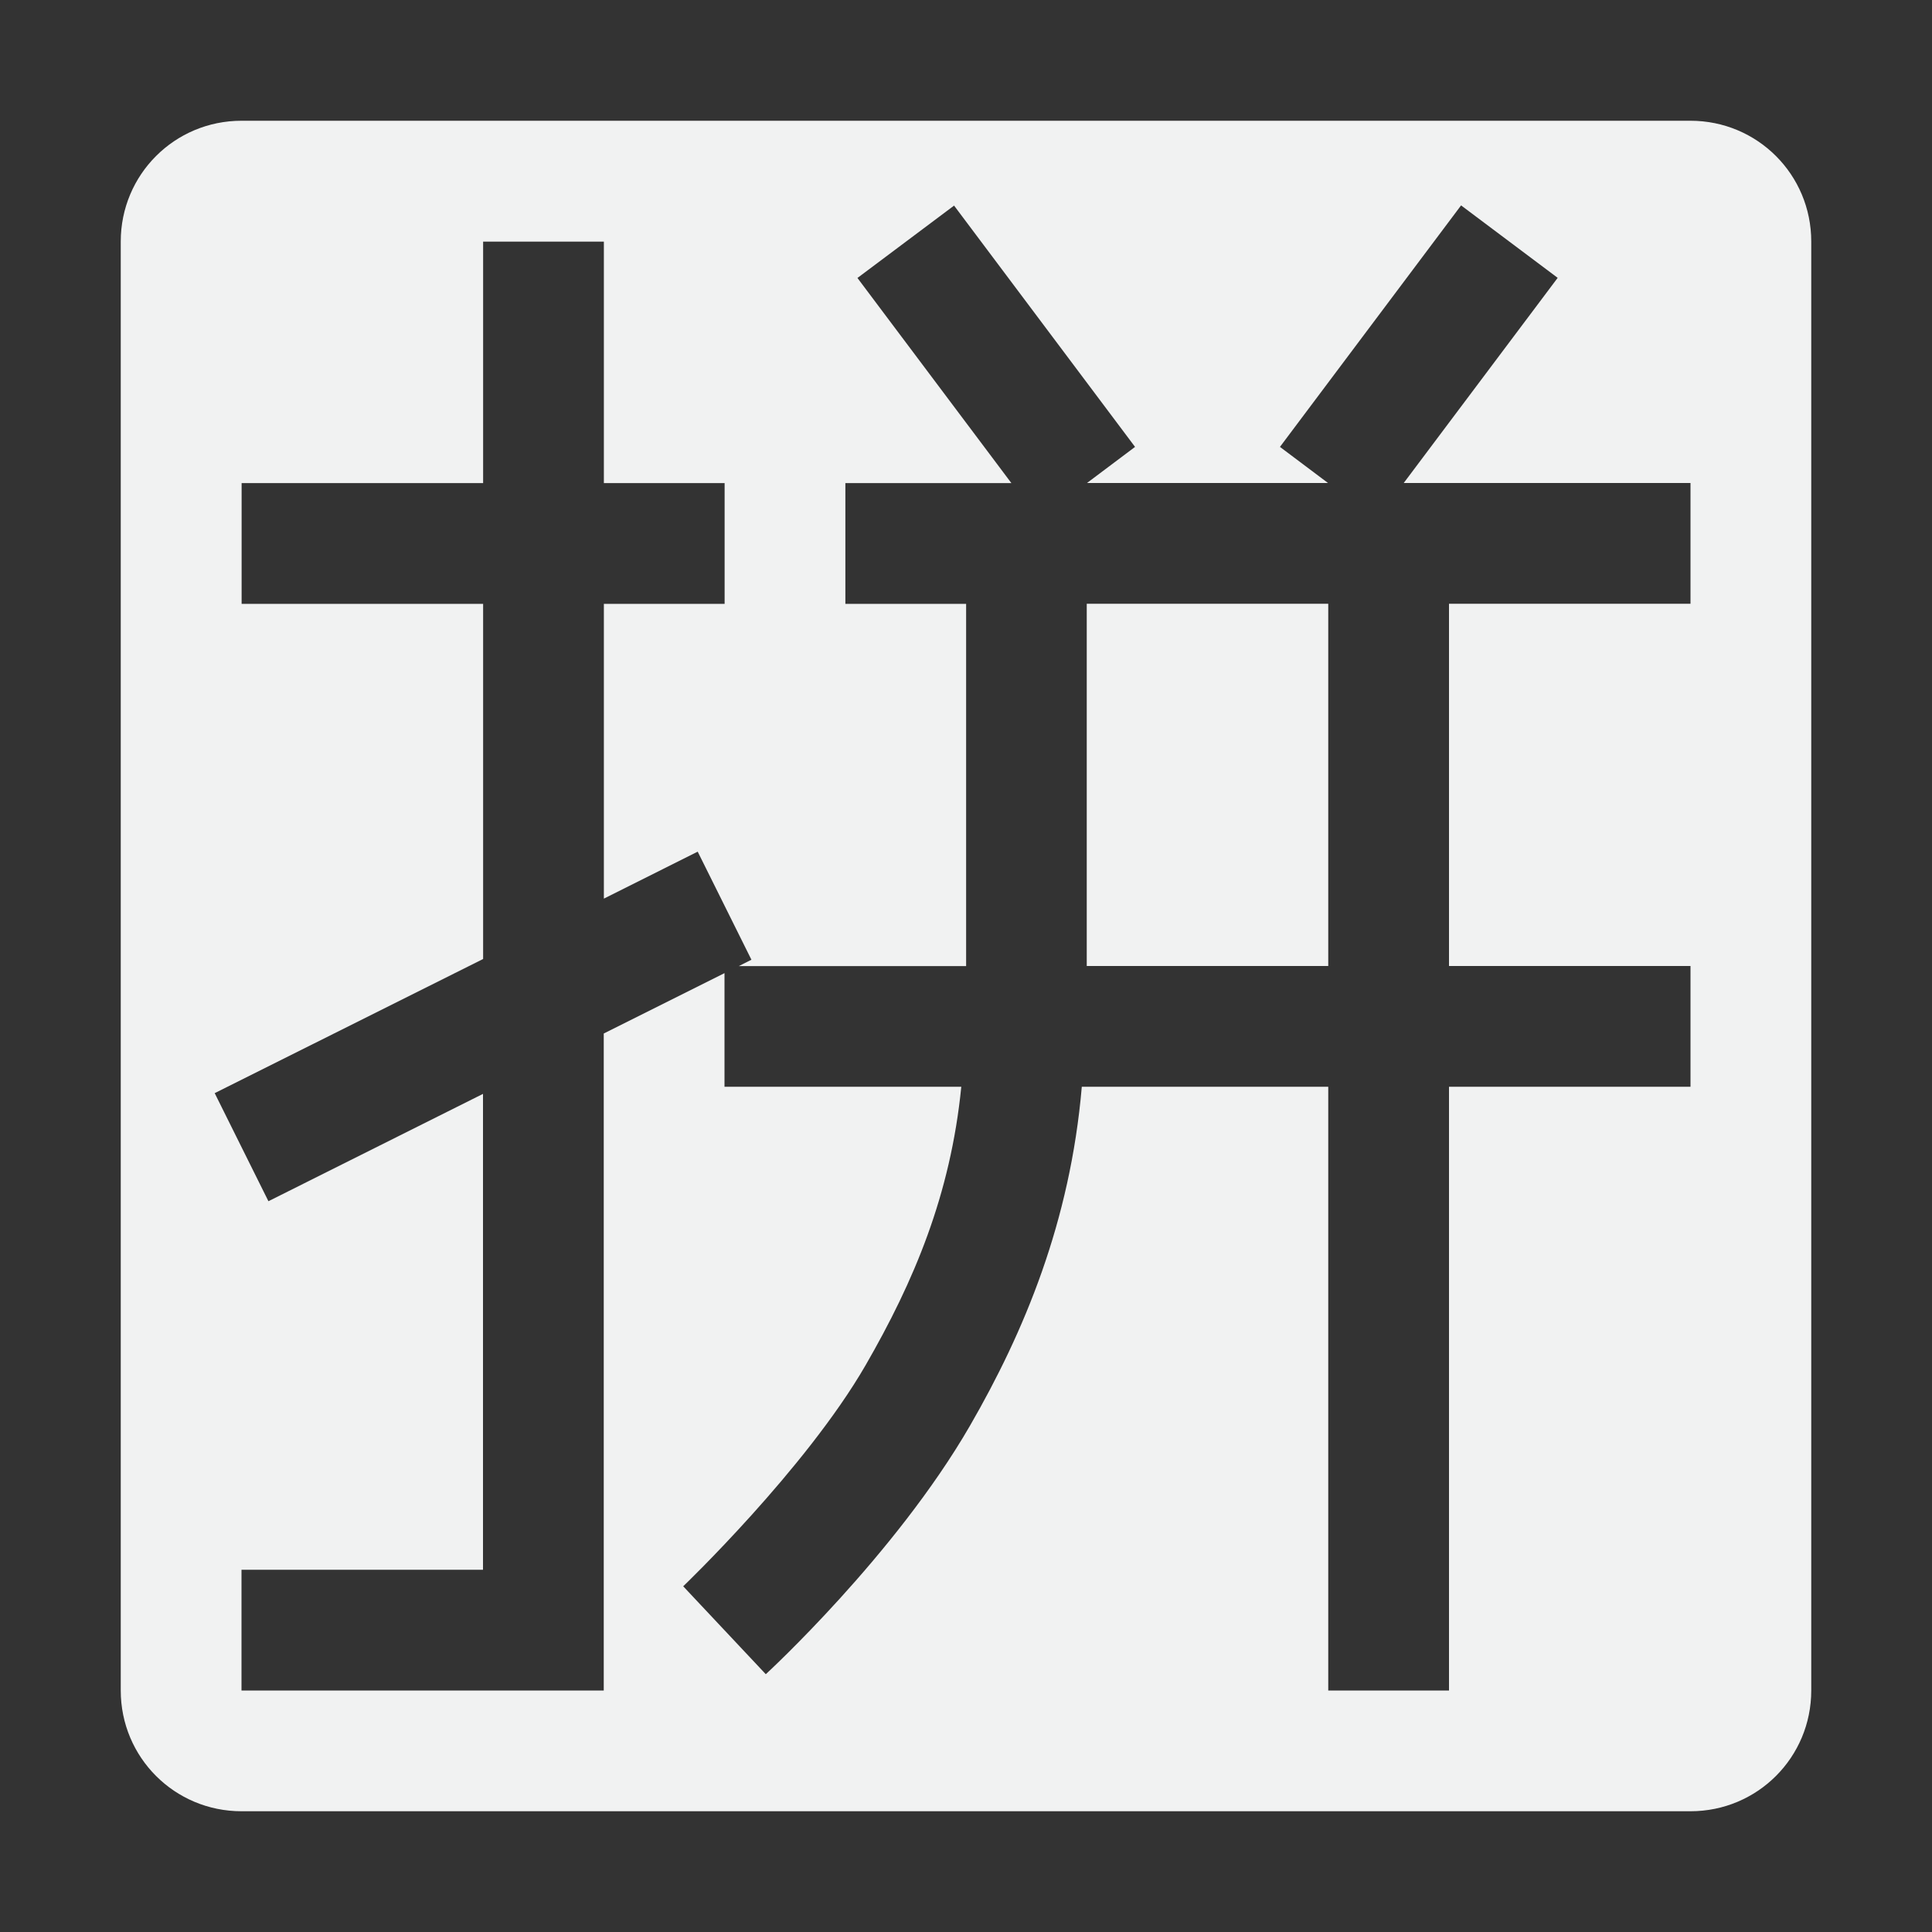 <?xml version="1.0" encoding="UTF-8" standalone="no"?>
<!--Part of Monotone: https://github.com/sixsixfive/Monotone, released under cc-by-sa_v4-->
<svg id="svg4" xmlns="http://www.w3.org/2000/svg" viewBox="0 0 16 16" width="32" height="32" version="1.1"><rect x="0" y="0" width="16" height="16" fill="#333333" stroke="none"/><path id="rect817" style="paint-order:fill markers stroke;fill:#f1f2f2" d="m2 1c-0.554 0-1 0.446-1 1v12c0 0.554 0.446 1 1 1h12c0.554 0 1-0.446 1-1v-12c0-0.554-0.446-1-1-1h-12zm5.9 0.701l1.5 2-0.398 0.299h1.996l-0.398-0.299 1.5-2 0.8 0.6-1.275 1.699h2.375v1h-2v3h2v1h-2v5h-1v-5h-2.041c-0.096 1.119-0.477 2.029-0.926 2.807-0.621 1.075-1.691 2.058-1.691 2.058l-0.684-0.728s1.012-0.969 1.51-1.83c0.401-0.695 0.704-1.412 0.793-2.307h-1.961v-0.941l-1 0.5v5.441h-3v-1h2v-3.941l-1.777 0.889-0.445-0.895 2.223-1.111v-2.941h-2v-1h2v-2h1v2h1v1h-1v2.441l0.777-0.389 0.445 0.895-0.105 0.053h1.883v-3h-1v-1h1.375l-1.275-1.699 0.801-0.6zm1.1 3.299v3h2v-3h-2z"/></svg>
